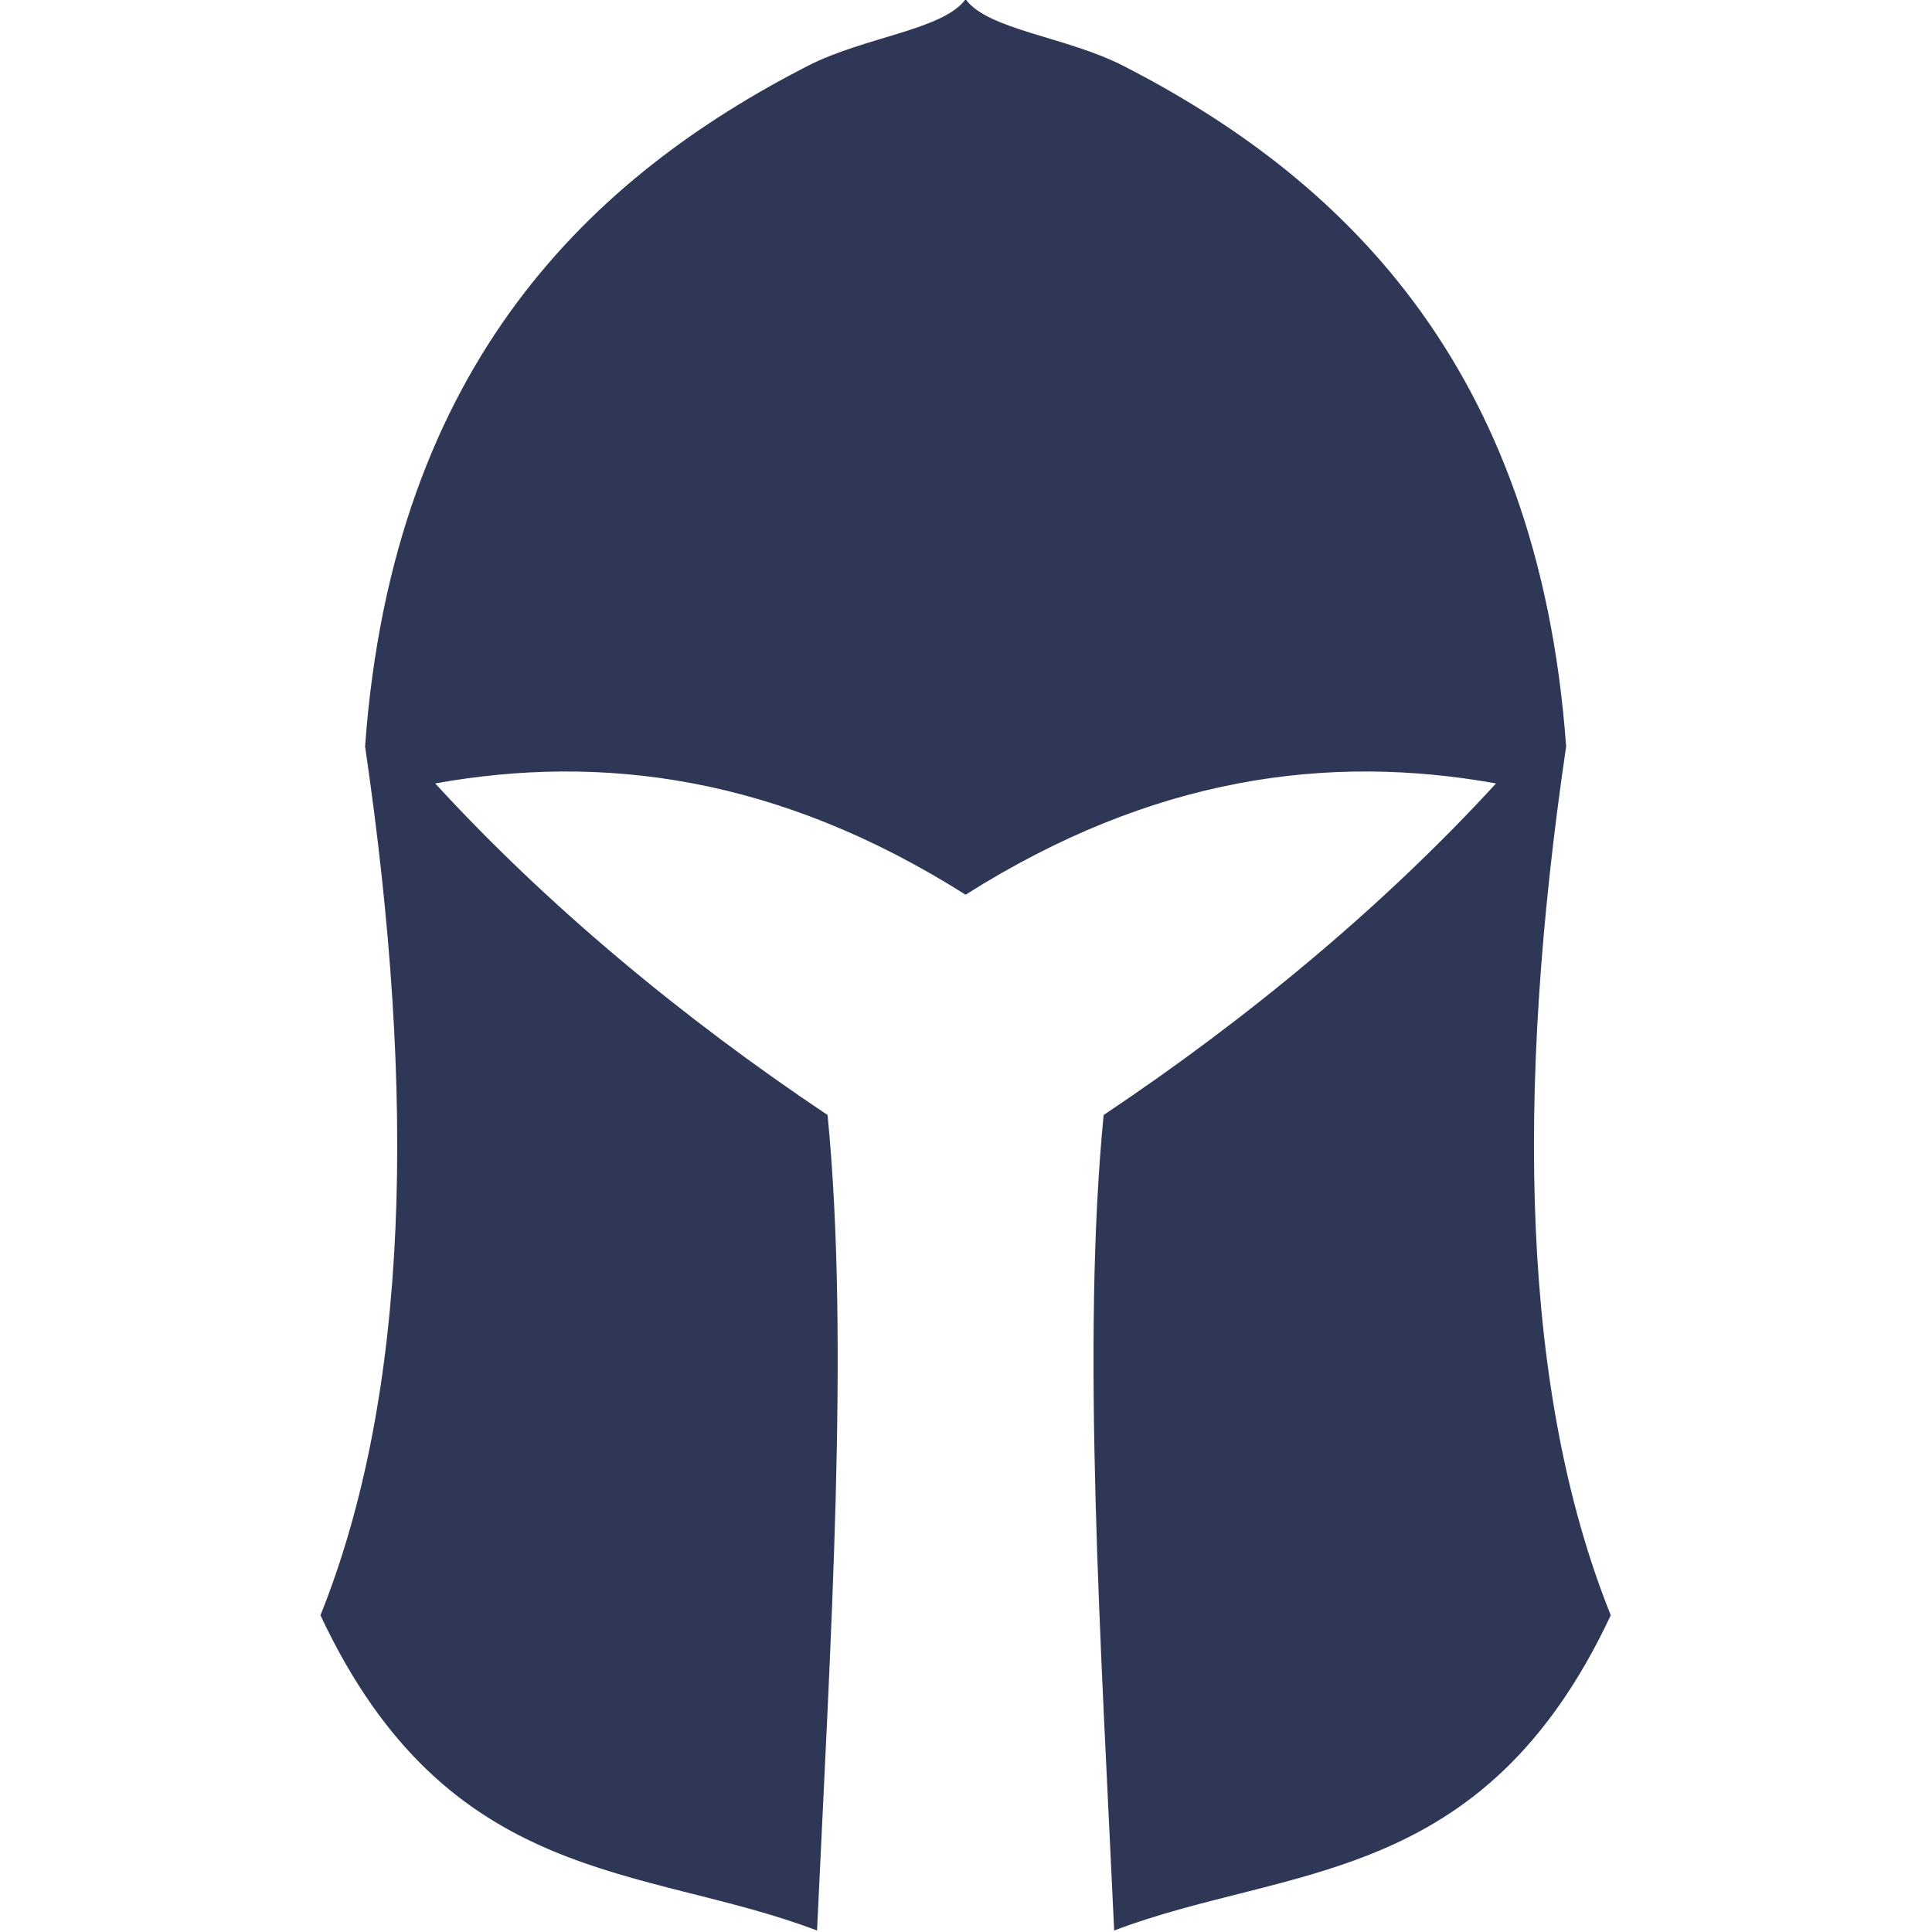 <?xml version="1.0" encoding="UTF-8" standalone="no"?>
<svg
   xmlns:dc="http://purl.org/dc/elements/1.1/"
   xmlns:cc="http://creativecommons.org/ns#"
   xmlns:rdf="http://www.w3.org/1999/02/22-rdf-syntax-ns#"
   xmlns:svg="http://www.w3.org/2000/svg"
   xmlns="http://www.w3.org/2000/svg"
   xmlns:sodipodi="http://sodipodi.sourceforge.net/DTD/sodipodi-0.dtd"
   xmlns:inkscape="http://www.inkscape.org/namespaces/inkscape"
   width="512"
   height="512"
   viewBox="0 0 135.467 135.467"
   version="1.1"
   id="svg8"
   inkscape:version="1.0 (4035a4fb49, 2020-05-01)"
   sodipodi:docname="dark-icon.svg">
  <defs
     id="defs2">
    <inkscape:path-effect
       effect="mirror_symmetry"
       end_point="102.33,130.666"
       center_point="102.33,92.868"
       id="path-effect976"
       is_visible="true"
       lpeversion="1"
       mode="vertical"
       discard_orig_path="false"
       fuse_paths="true"
       oposite_fuse="true"
       split_items="false"
       start_point="102.33,55.069" />
    <inkscape:path-effect
       effect="mirror_symmetry"
       end_point="109.815,130.666"
       center_point="109.815,67.682"
       id="path-effect974"
       is_visible="true"
       lpeversion="1"
       mode="vertical"
       discard_orig_path="false"
       fuse_paths="true"
       oposite_fuse="true"
       split_items="false"
       start_point="109.815,4.698" />
    <inkscape:path-effect
       effect="mirror_symmetry"
       end_point="109.815,130.666"
       center_point="109.815,67.678"
       id="path-effect42"
       is_visible="true"
       lpeversion="1"
       mode="vertical"
       discard_orig_path="false"
       fuse_paths="true"
       oposite_fuse="true"
       split_items="false"
       start_point="109.815,4.69" />
    <inkscape:path-effect
       effect="mirror_symmetry"
       end_point="112.076,129.913"
       center_point="112.076,66.926"
       id="path-effect40"
       is_visible="true"
       lpeversion="1"
       mode="free"
       discard_orig_path="false"
       fuse_paths="false"
       oposite_fuse="false"
       split_items="false"
       start_point="112.076,3.938" />
    <inkscape:path-effect
       effect="mirror_symmetry"
       start_point="112.076,3.938"
       end_point="112.076,129.913"
       center_point="112.076,66.926"
       id="path-effect38"
       is_visible="true"
       lpeversion="1"
       mode="free"
       discard_orig_path="false"
       fuse_paths="false"
       oposite_fuse="false"
       split_items="false" />
    <inkscape:path-effect
       effect="mirror_symmetry"
       start_point="70.16,-2.646"
       end_point="70.156,132.82"
       center_point="70.156,65.087"
       id="path-effect33"
       is_visible="true"
       lpeversion="1"
       mode="free"
       discard_orig_path="false"
       fuse_paths="false"
       oposite_fuse="false"
       split_items="false" />
    <inkscape:path-effect
       effect="mirror_symmetry"
       start_point="112.076,3.938"
       end_point="112.076,129.913"
       center_point="112.076,66.926"
       id="path-effect31"
       is_visible="true"
       lpeversion="1"
       mode="free"
       discard_orig_path="false"
       fuse_paths="false"
       oposite_fuse="false"
       split_items="false" />
  </defs>
  <sodipodi:namedview
     id="base"
     pagecolor="#181818"
     bordercolor="#666666"
     borderopacity="1.0"
     inkscape:pageopacity="0"
     inkscape:pageshadow="2"
     inkscape:zoom="1.2056723"
     inkscape:cx="312.22343"
     inkscape:cy="208.61018"
     inkscape:document-units="mm"
     inkscape:current-layer="layer1"
     inkscape:document-rotation="0"
     showgrid="false"
     units="px"
     width="512px"
     showguides="true"
     inkscape:pagecheckerboard="false"
     inkscape:window-width="1918"
     inkscape:window-height="1058"
     inkscape:window-x="0"
     inkscape:window-y="20"
     inkscape:window-maximized="1">
    <inkscape:grid
       type="xygrid"
       id="grid25" />
  </sodipodi:namedview>
  <g
     inkscape:label="helmet"
     inkscape:groupmode="layer"
     id="layer1"
     style="display:inline;mix-blend-mode:normal">
    <path
       id="path29"
       style="fill:#2f3756;fill-opacity:1;stroke:none;stroke-width:0.765;stroke-linecap:butt;stroke-linejoin:miter;stroke-miterlimit:4;stroke-dasharray:none;stroke-opacity:1"
       d="m 67.733,4.698 c 1.474,2.017 6.576,2.435 10.329,4.364 13.859,7.123 27.014,19.207 28.842,44.373 -3.359,22.819 -2.891,42.224 2.911,56.67 -8.351,17.802 -21.028,16.244 -32.391,20.561 -0.868,-18.745 -2.138,-38.453 -0.686,-53.192 9.437,-6.306 18.298,-13.671 25.593,-21.627 C 91.442,53.897 79.969,55.365 67.733,63.106 55.498,55.365 44.025,53.897 33.137,55.847 c 7.295,7.955 16.155,15.321 25.593,21.627 1.452,14.739 0.182,34.447 -0.686,53.192 -11.364,-4.317 -24.04,-2.759 -32.391,-20.561 5.801,-14.446 6.269,-33.851 2.911,-56.67 C 30.391,28.268 43.546,16.184 57.405,9.061 61.158,7.133 66.259,6.715 67.733,4.698 Z"
       inkscape:path-effect="#path-effect974"
       inkscape:original-d="m 67.733333,4.6978946 c 1.4742,2.01738 6.575702,2.4346498 10.328672,4.3635398 13.85886,7.1229506 27.013755,19.2066506 28.842295,44.3732696 -3.35858,22.819204 -2.89074,42.224359 2.91057,56.670126 -8.35148,17.80189 -21.027555,16.24411 -32.391355,20.56093 -0.86804,-18.74476 -2.13818,-38.45274 -0.68616,-53.192193 9.43719,-6.30627 18.29798,-13.671384 25.592675,-21.626836 -10.888355,-1.949246 -22.361237,-0.481346 -34.596697,7.259741"
       transform="matrix(1.075,0,0,1.075,-5.108,-5.104)" />
  </g>
</svg>
